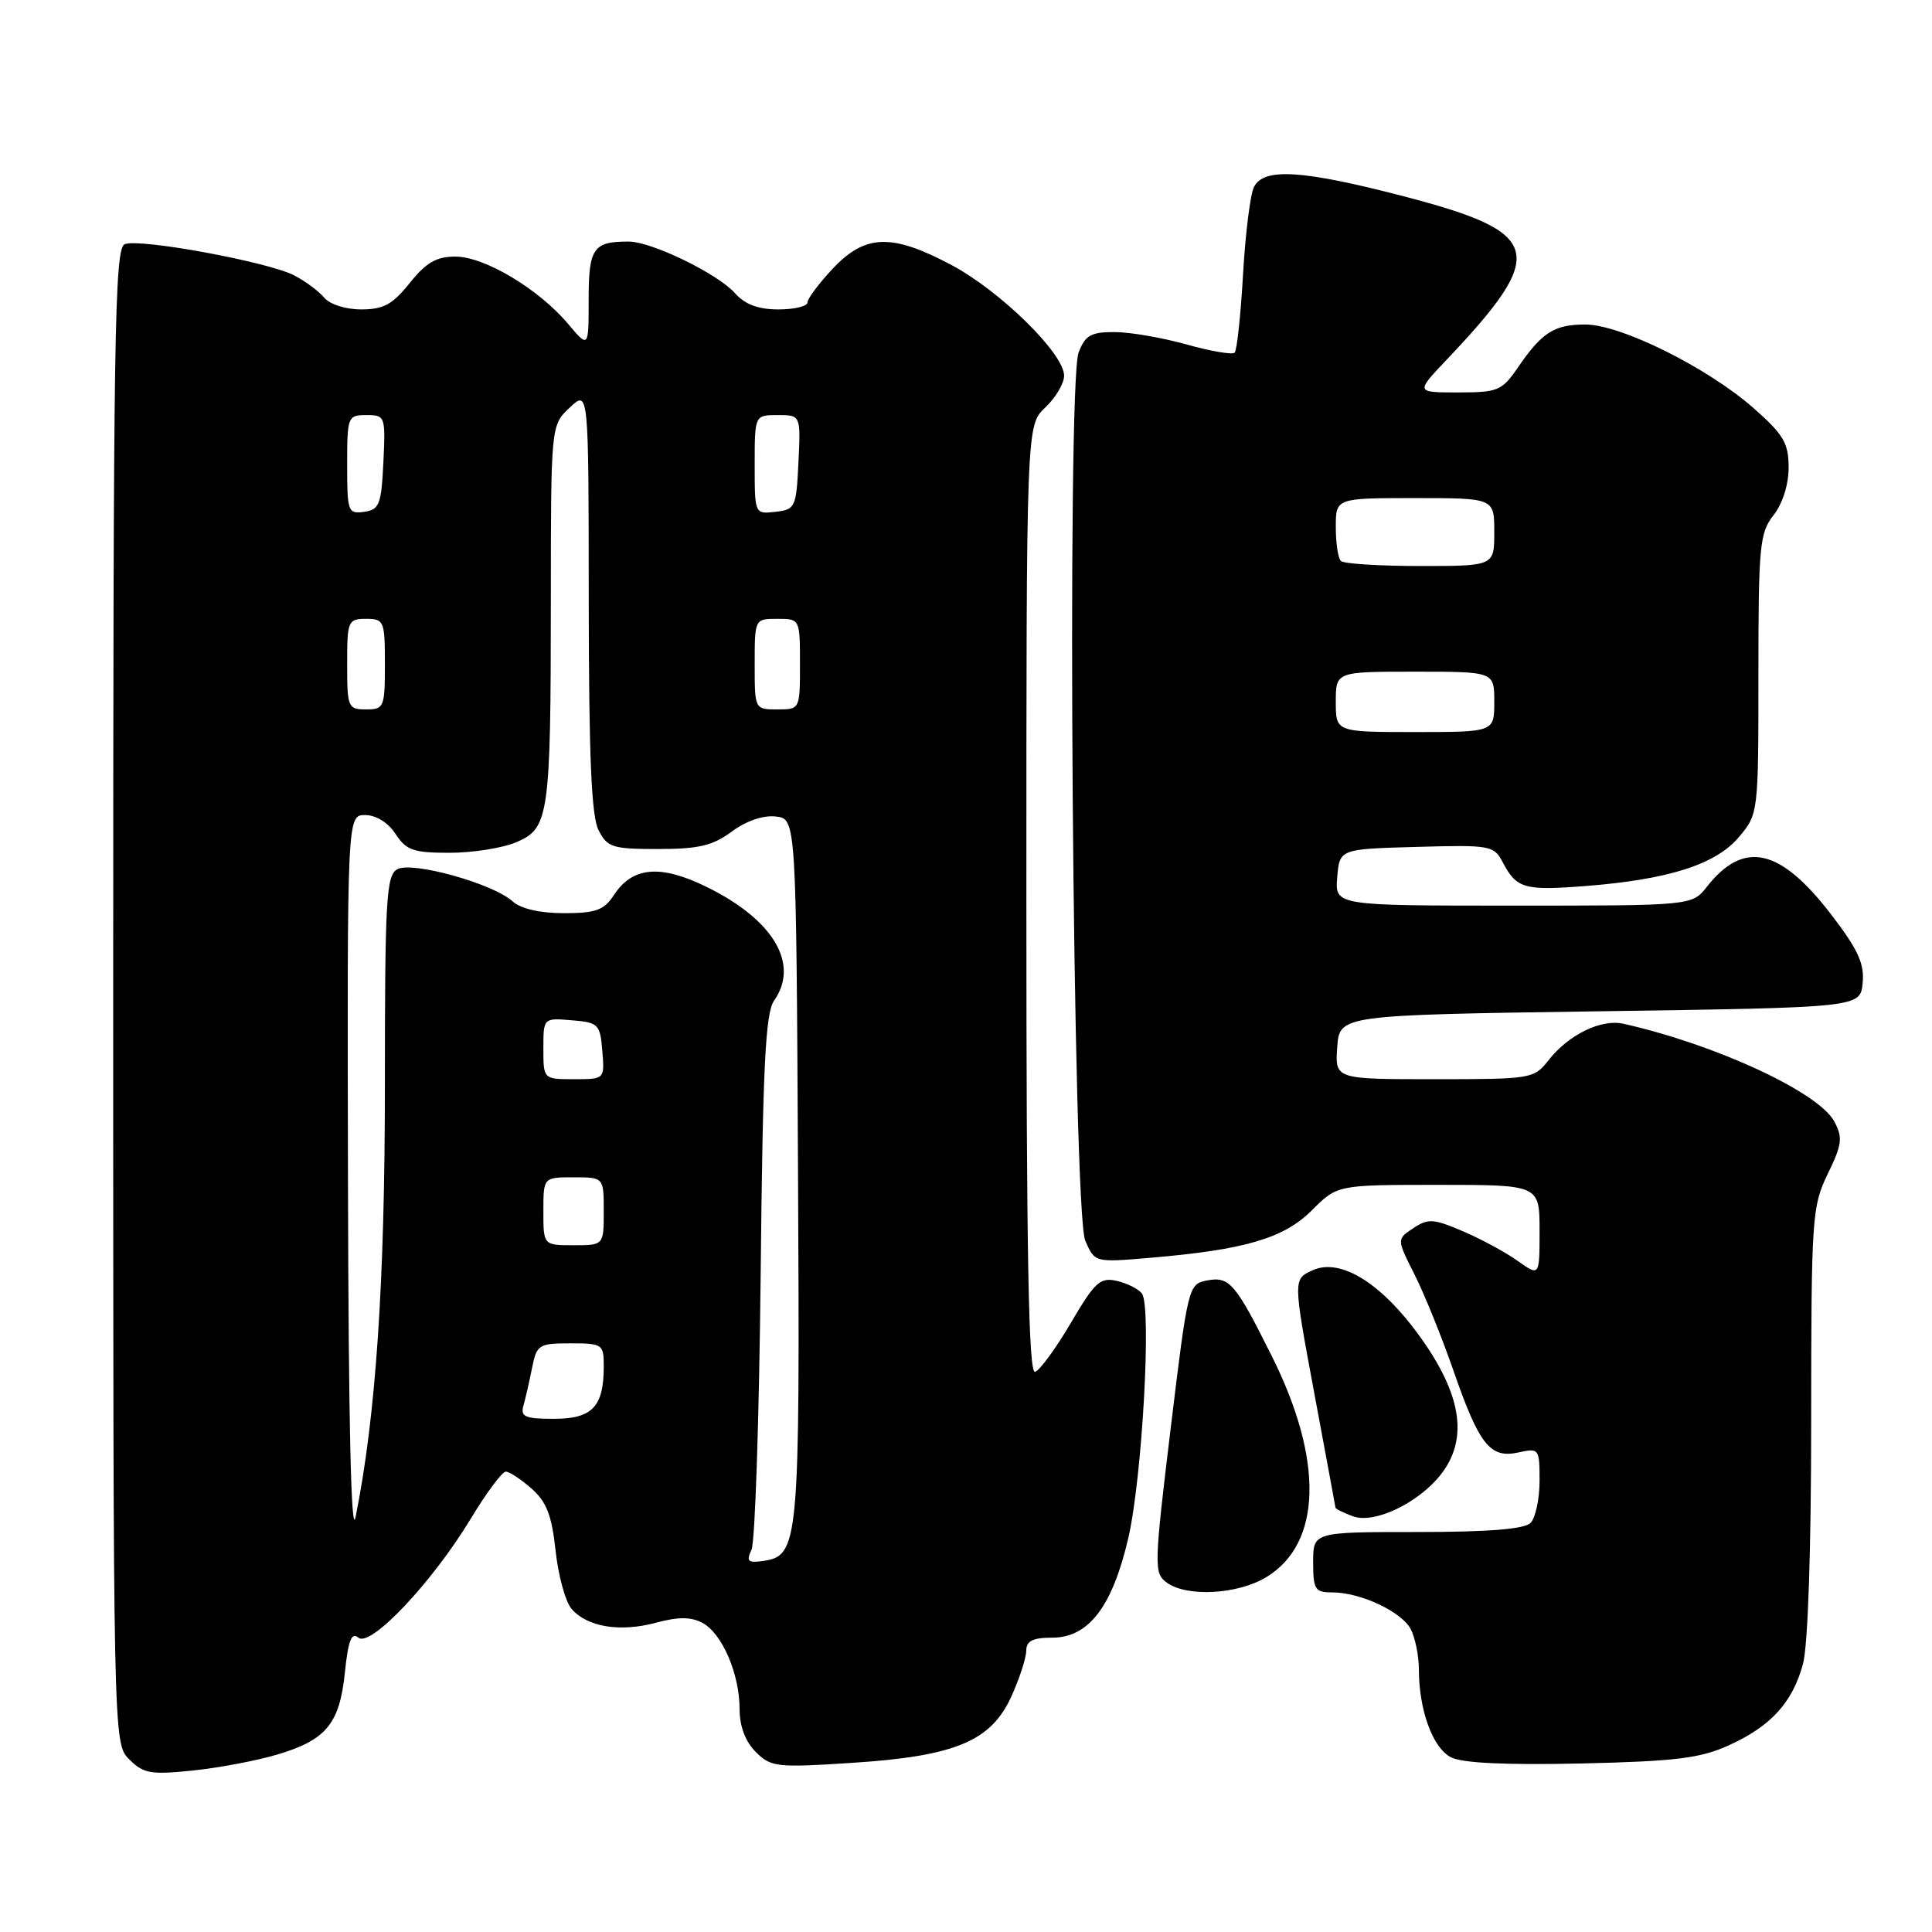 <?xml version="1.0" encoding="UTF-8" standalone="no"?>
<!DOCTYPE svg PUBLIC "-//W3C//DTD SVG 1.1//EN" "http://www.w3.org/Graphics/SVG/1.1/DTD/svg11.dtd" >
<svg xmlns="http://www.w3.org/2000/svg" xmlns:xlink="http://www.w3.org/1999/xlink" version="1.1" viewBox="0 0 256 256">
 <g >
 <path fill="currentColor"
d=" M 36.70 232.50 C 43.23 230.56 45.00 228.42 45.70 221.60 C 46.14 217.35 46.58 216.23 47.49 217.00 C 49.10 218.33 57.26 209.69 62.37 201.25 C 64.44 197.81 66.54 195.00 67.02 195.00 C 67.50 195.00 69.03 196.01 70.44 197.25 C 72.43 199.01 73.12 200.81 73.62 205.50 C 73.98 208.80 74.93 212.26 75.74 213.19 C 77.82 215.59 82.16 216.30 86.91 215.02 C 89.90 214.22 91.55 214.23 93.08 215.04 C 95.69 216.44 98.00 221.81 98.00 226.47 C 98.00 228.74 98.76 230.76 100.14 232.14 C 102.15 234.15 102.90 234.24 112.85 233.59 C 126.56 232.71 131.31 230.73 134.01 224.79 C 135.08 222.43 135.97 219.71 135.98 218.75 C 135.99 217.43 136.84 217.00 139.41 217.00 C 144.26 217.00 147.40 212.88 149.51 203.78 C 151.35 195.80 152.61 173.15 151.31 171.40 C 150.87 170.80 149.38 170.05 148.00 169.73 C 145.78 169.22 145.09 169.85 141.90 175.28 C 139.93 178.64 137.79 181.57 137.15 181.78 C 136.29 182.07 136.00 166.33 136.00 119.26 C 136.00 56.35 136.00 56.35 138.50 54.00 C 139.87 52.71 141.00 50.81 141.00 49.78 C 141.00 46.86 132.58 38.59 126.10 35.13 C 118.19 30.92 114.67 31.01 110.37 35.57 C 108.52 37.54 107.00 39.56 107.00 40.07 C 107.00 40.58 105.27 41.00 103.15 41.00 C 100.48 41.00 98.73 40.35 97.40 38.86 C 95.12 36.28 86.36 32.02 83.33 32.01 C 78.61 31.99 78.00 32.86 78.00 39.68 C 78.00 46.15 78.00 46.15 75.27 42.91 C 71.38 38.29 64.20 34.00 60.35 34.00 C 57.82 34.00 56.46 34.79 54.29 37.50 C 52.02 40.34 50.82 41.00 47.87 41.00 C 45.80 41.00 43.69 40.33 42.95 39.43 C 42.23 38.57 40.44 37.24 38.96 36.48 C 35.51 34.70 18.55 31.57 16.54 32.35 C 15.17 32.87 15.00 43.85 15.00 131.97 C 15.00 231.00 15.00 231.00 17.13 233.13 C 19.00 235.00 19.97 235.18 25.49 234.61 C 28.92 234.26 33.97 233.31 36.70 232.50 Z  M 229.00 231.30 C 234.63 228.76 237.50 225.63 238.90 220.50 C 239.56 218.06 239.99 205.52 239.99 188.28 C 240.00 161.30 240.10 159.85 242.18 155.56 C 244.09 151.64 244.20 150.74 243.05 148.60 C 240.98 144.72 227.32 138.39 215.10 135.65 C 212.17 134.99 207.86 137.09 205.19 140.48 C 203.26 142.95 202.93 143.00 190.05 143.00 C 176.89 143.00 176.89 143.00 177.19 138.75 C 177.50 134.50 177.50 134.50 212.00 134.00 C 246.50 133.50 246.50 133.50 246.81 130.26 C 247.06 127.68 246.20 125.81 242.59 121.11 C 235.85 112.36 231.06 111.30 226.18 117.49 C 224.21 120.00 224.21 120.00 200.55 120.00 C 176.88 120.00 176.88 120.00 177.19 116.25 C 177.50 112.50 177.50 112.50 187.70 112.22 C 197.44 111.94 197.95 112.03 199.10 114.22 C 200.95 117.74 201.95 118.03 210.00 117.41 C 221.04 116.56 227.36 114.55 230.41 110.92 C 232.99 107.86 233.00 107.79 233.00 89.33 C 233.00 72.33 233.16 70.61 235.00 68.27 C 236.20 66.75 237.00 64.22 237.00 61.95 C 237.00 58.71 236.34 57.59 232.36 54.08 C 226.24 48.70 214.77 43.00 210.06 43.00 C 205.93 43.00 204.31 44.04 201.09 48.75 C 199.02 51.77 198.46 52.00 193.22 52.00 C 187.58 52.00 187.58 52.00 191.61 47.75 C 205.18 33.44 204.51 30.84 186.00 26.01 C 172.63 22.53 167.48 22.20 166.17 24.75 C 165.67 25.71 165.02 30.93 164.71 36.34 C 164.40 41.76 163.90 46.43 163.60 46.73 C 163.30 47.03 160.43 46.54 157.21 45.64 C 154.00 44.74 149.70 44.00 147.66 44.00 C 144.54 44.00 143.79 44.43 142.92 46.72 C 141.32 50.91 142.15 160.61 143.80 164.39 C 145.06 167.29 145.06 167.29 152.35 166.67 C 164.93 165.61 170.11 164.09 173.83 160.37 C 177.20 157.00 177.20 157.00 190.60 157.00 C 204.00 157.00 204.00 157.00 204.00 163.07 C 204.00 169.14 204.00 169.14 201.11 167.08 C 199.53 165.95 196.26 164.18 193.85 163.15 C 189.95 161.48 189.23 161.43 187.27 162.74 C 185.07 164.20 185.07 164.20 187.42 168.85 C 188.71 171.41 191.02 177.10 192.55 181.50 C 196.00 191.46 197.44 193.28 201.19 192.46 C 203.94 191.86 204.00 191.94 204.00 196.22 C 204.00 198.63 203.46 201.14 202.80 201.80 C 201.98 202.62 197.20 203.00 187.80 203.00 C 174.00 203.00 174.00 203.00 174.00 207.00 C 174.00 210.61 174.24 211.00 176.53 211.00 C 180.25 211.00 185.68 213.53 186.92 215.85 C 187.51 216.96 188.00 219.36 188.01 221.18 C 188.01 226.60 189.84 231.61 192.26 232.85 C 193.75 233.62 199.52 233.89 209.50 233.67 C 221.94 233.39 225.27 232.98 229.00 231.30 Z  M 167.81 208.97 C 175.15 204.50 175.42 193.49 168.52 179.69 C 163.69 170.01 162.91 169.10 159.93 169.67 C 157.47 170.14 157.40 170.45 155.12 189.27 C 152.91 207.57 152.89 208.45 154.60 209.70 C 157.27 211.65 164.03 211.28 167.81 208.97 Z  M 190.91 195.39 C 194.46 190.87 193.76 185.24 188.75 177.96 C 183.47 170.28 177.76 166.57 173.92 168.32 C 171.34 169.50 171.34 169.50 174.13 184.50 C 175.67 192.75 176.94 199.63 176.96 199.78 C 176.98 199.94 178.01 200.45 179.25 200.91 C 182.06 201.97 187.91 199.20 190.91 195.39 Z  M 99.58 205.34 C 100.05 204.33 100.59 188.01 100.79 169.07 C 101.07 141.27 101.42 134.24 102.57 132.59 C 105.98 127.73 102.49 121.85 93.59 117.50 C 87.47 114.51 83.80 114.84 81.33 118.62 C 80.03 120.61 78.93 121.00 74.71 121.00 C 71.54 121.00 69.02 120.42 67.93 119.44 C 65.32 117.07 54.60 114.09 52.64 115.18 C 51.18 116.00 51.00 119.18 51.00 143.81 C 51.00 169.95 49.80 187.72 47.12 201.00 C 46.53 203.96 46.18 188.78 46.11 156.75 C 46.00 108.00 46.00 108.00 48.38 108.00 C 49.83 108.00 51.42 108.99 52.41 110.50 C 53.83 112.67 54.78 113.00 59.56 113.00 C 62.59 113.00 66.56 112.38 68.38 111.61 C 72.75 109.79 72.98 108.21 72.99 79.42 C 73.00 56.35 73.00 56.35 75.50 54.00 C 78.00 51.65 78.00 51.65 78.01 79.58 C 78.03 100.22 78.36 108.15 79.31 110.00 C 80.47 112.29 81.15 112.50 87.21 112.50 C 92.56 112.50 94.43 112.06 96.96 110.19 C 98.87 108.77 101.14 108.00 102.79 108.19 C 105.50 108.50 105.50 108.50 105.74 155.00 C 106.00 204.79 105.88 206.15 101.08 206.84 C 99.10 207.12 98.86 206.88 99.58 205.34 Z  M 69.36 186.25 C 69.63 185.29 70.15 183.04 70.50 181.25 C 71.12 178.17 71.39 178.00 75.58 178.00 C 79.85 178.00 80.00 178.11 80.00 181.07 C 80.00 186.40 78.48 188.00 73.40 188.00 C 69.56 188.00 68.94 187.73 69.36 186.25 Z  M 72.00 160.50 C 72.00 156.00 72.00 156.00 76.00 156.00 C 80.00 156.00 80.00 156.00 80.00 160.50 C 80.00 165.00 80.00 165.00 76.00 165.00 C 72.00 165.00 72.00 165.00 72.00 160.50 Z  M 72.00 138.94 C 72.00 134.88 72.00 134.88 75.75 135.19 C 79.30 135.48 79.52 135.70 79.81 139.25 C 80.12 143.00 80.12 143.00 76.06 143.00 C 72.00 143.00 72.00 143.00 72.00 138.94 Z  M 46.00 88.00 C 46.00 82.27 46.11 82.00 48.50 82.00 C 50.89 82.00 51.00 82.27 51.00 88.00 C 51.00 93.73 50.89 94.00 48.50 94.00 C 46.11 94.00 46.00 93.73 46.00 88.00 Z  M 100.00 88.00 C 100.00 82.00 100.00 82.00 103.00 82.00 C 106.00 82.00 106.00 82.00 106.00 88.00 C 106.00 94.00 106.00 94.00 103.00 94.00 C 100.00 94.00 100.00 94.00 100.00 88.00 Z  M 46.00 61.57 C 46.00 55.20 46.08 55.00 48.55 55.00 C 51.04 55.00 51.09 55.14 50.80 61.25 C 50.53 66.86 50.27 67.53 48.25 67.82 C 46.11 68.12 46.00 67.81 46.00 61.57 Z  M 100.00 61.57 C 100.00 55.00 100.00 55.00 103.05 55.00 C 106.10 55.00 106.10 55.00 105.80 61.25 C 105.51 67.24 105.39 67.51 102.75 67.82 C 100.00 68.13 100.00 68.13 100.00 61.57 Z  M 177.00 93.00 C 177.00 89.00 177.00 89.00 187.50 89.00 C 198.00 89.00 198.00 89.00 198.00 93.00 C 198.00 97.00 198.00 97.00 187.50 97.00 C 177.00 97.00 177.00 97.00 177.00 93.00 Z  M 177.67 74.33 C 177.30 73.97 177.00 71.94 177.00 69.83 C 177.00 66.00 177.00 66.00 187.50 66.00 C 198.00 66.00 198.00 66.00 198.00 70.50 C 198.00 75.00 198.00 75.00 188.17 75.00 C 182.76 75.00 178.03 74.70 177.67 74.33 Z "/>
</g>
</svg>